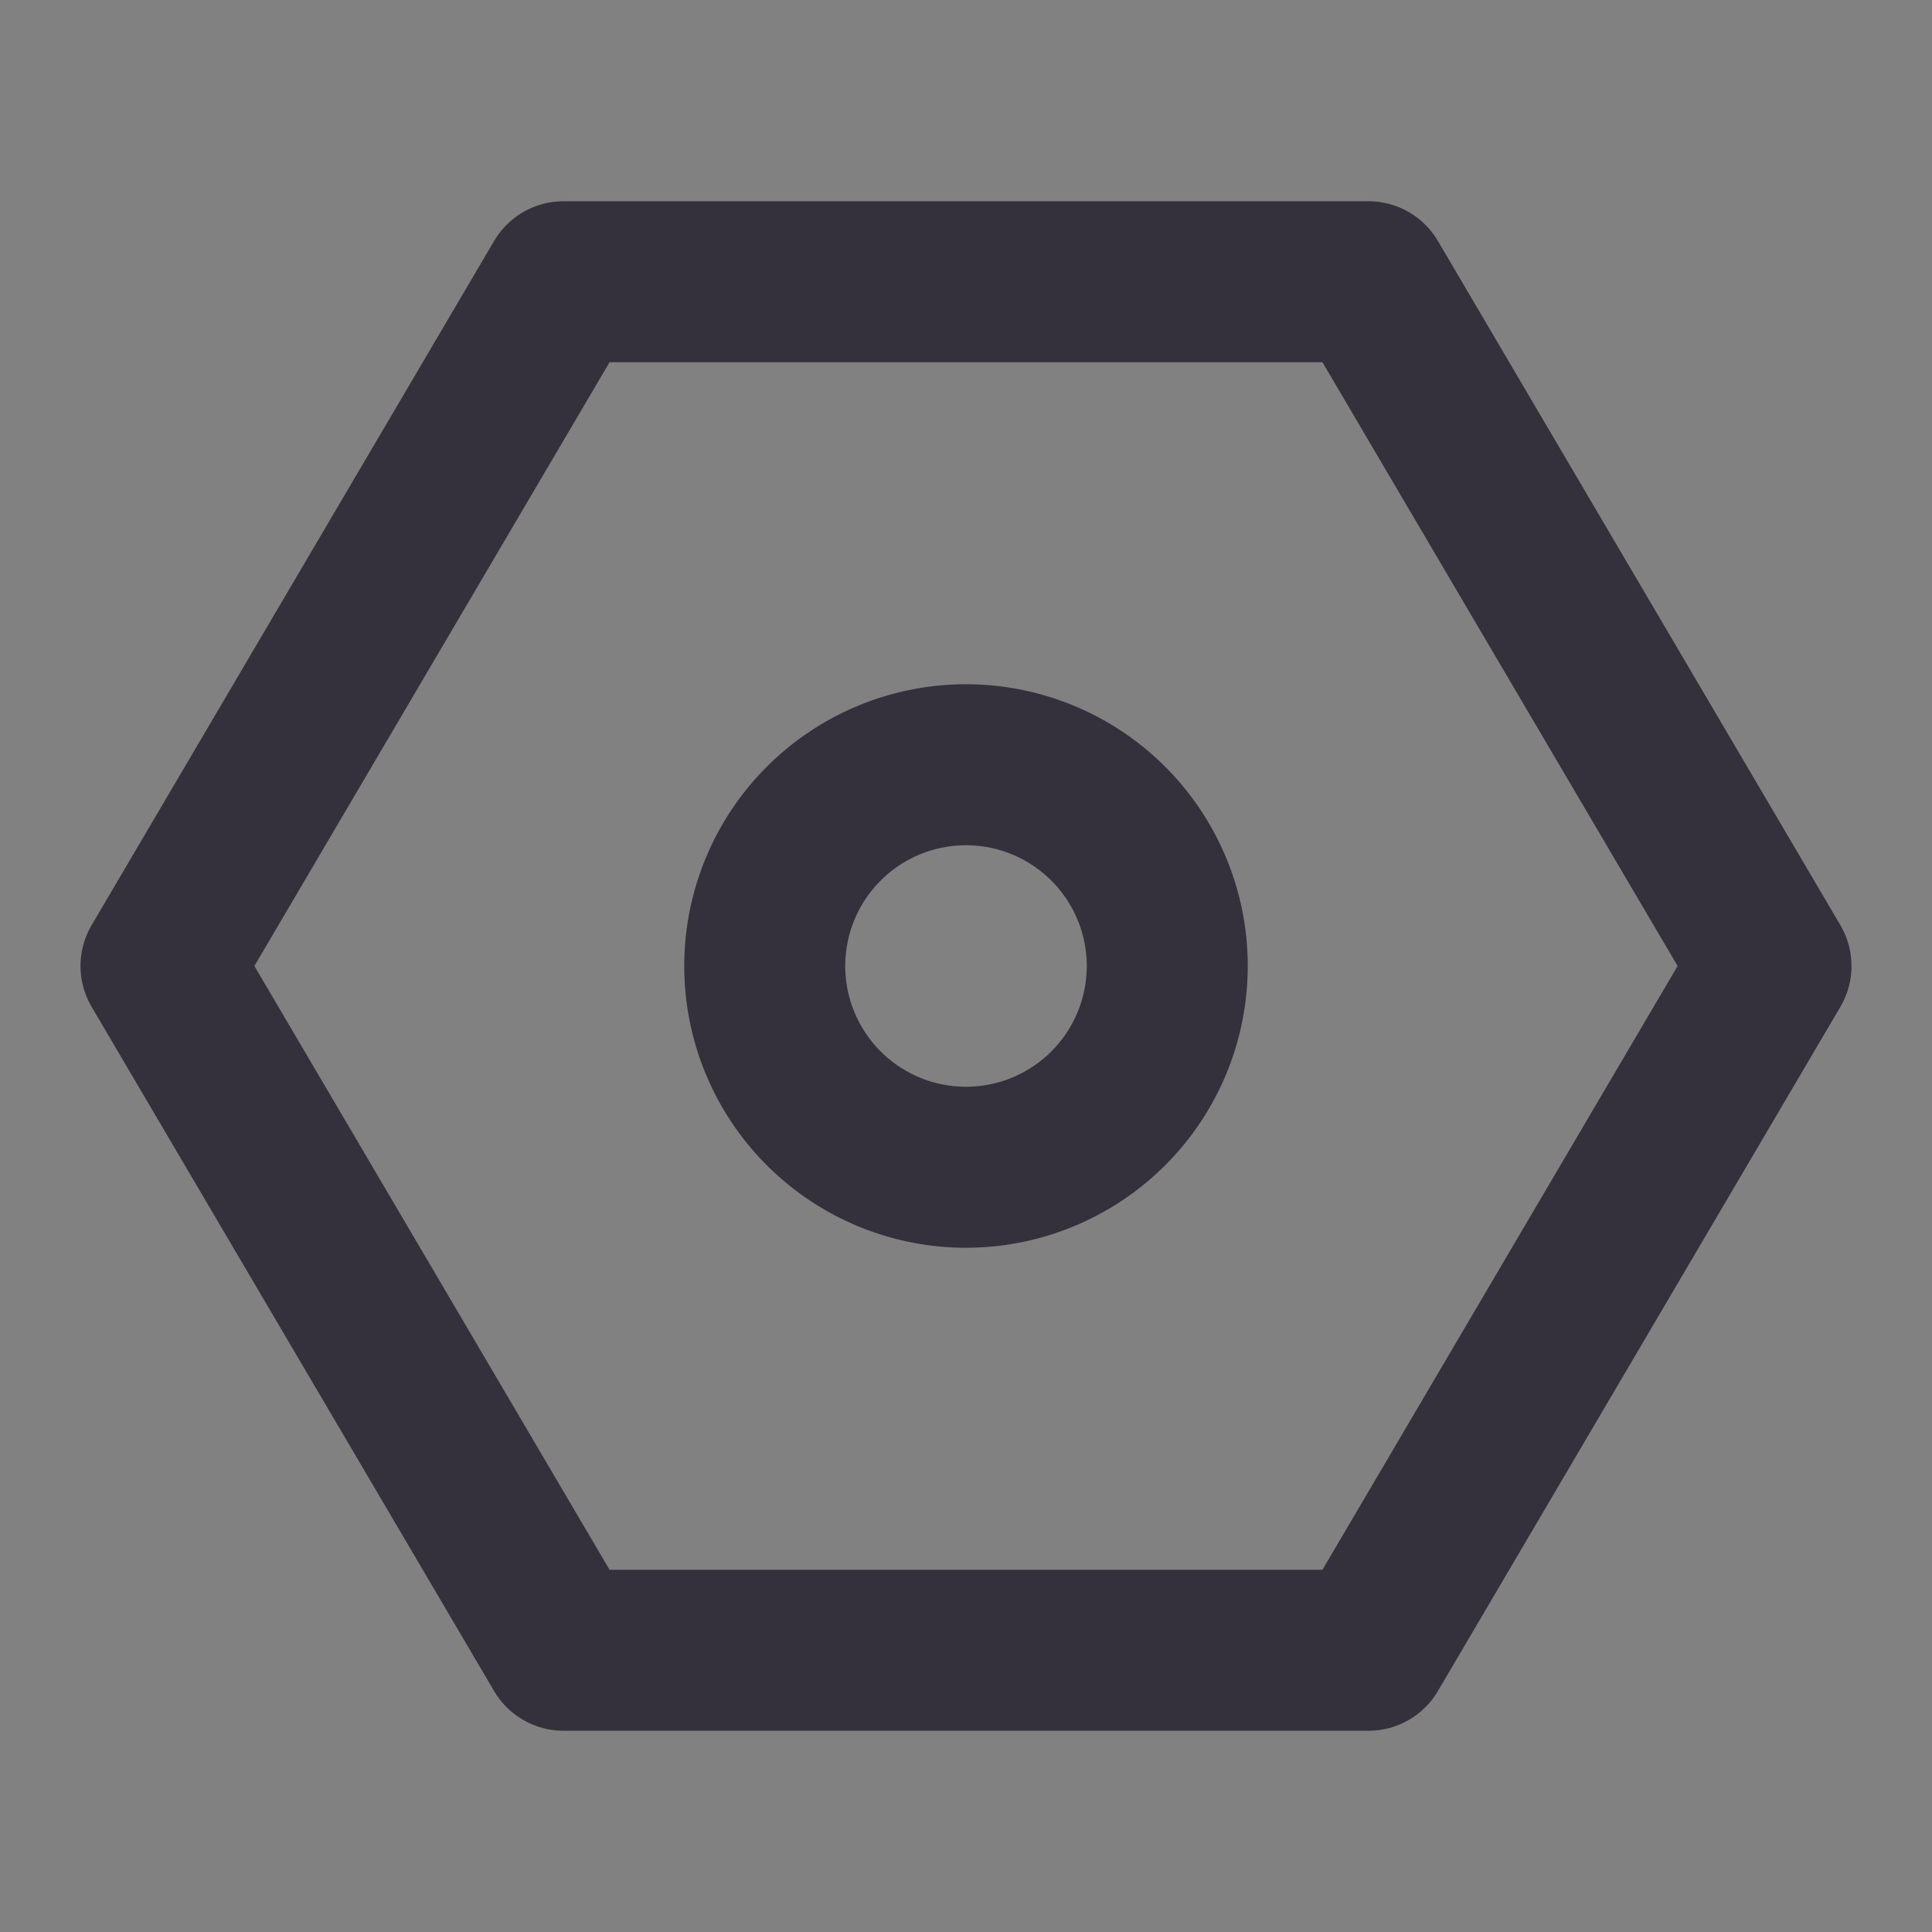 <svg  viewBox="0 0 24 24" xmlns="http://www.w3.org/2000/svg" fill="none"><rect x="0" y="0" width="24" height="24" fill="#808080" stroke="none"/><path fill-opacity=".01" fill="#fff" d="M24 0H0v24h24V0z"/><path stroke-linejoin="round" stroke-width="2" stroke="#34313c" d="m17 20.5 5-8.5-5-8.5H7L2 12l5 8.5h10z"/><path stroke-linejoin="round" stroke-width="2" stroke="#34313c" d="M12 14.5a2.5 2.5 0 1 0 0-5 2.5 2.5 0 0 0 0 5z"/></svg>
